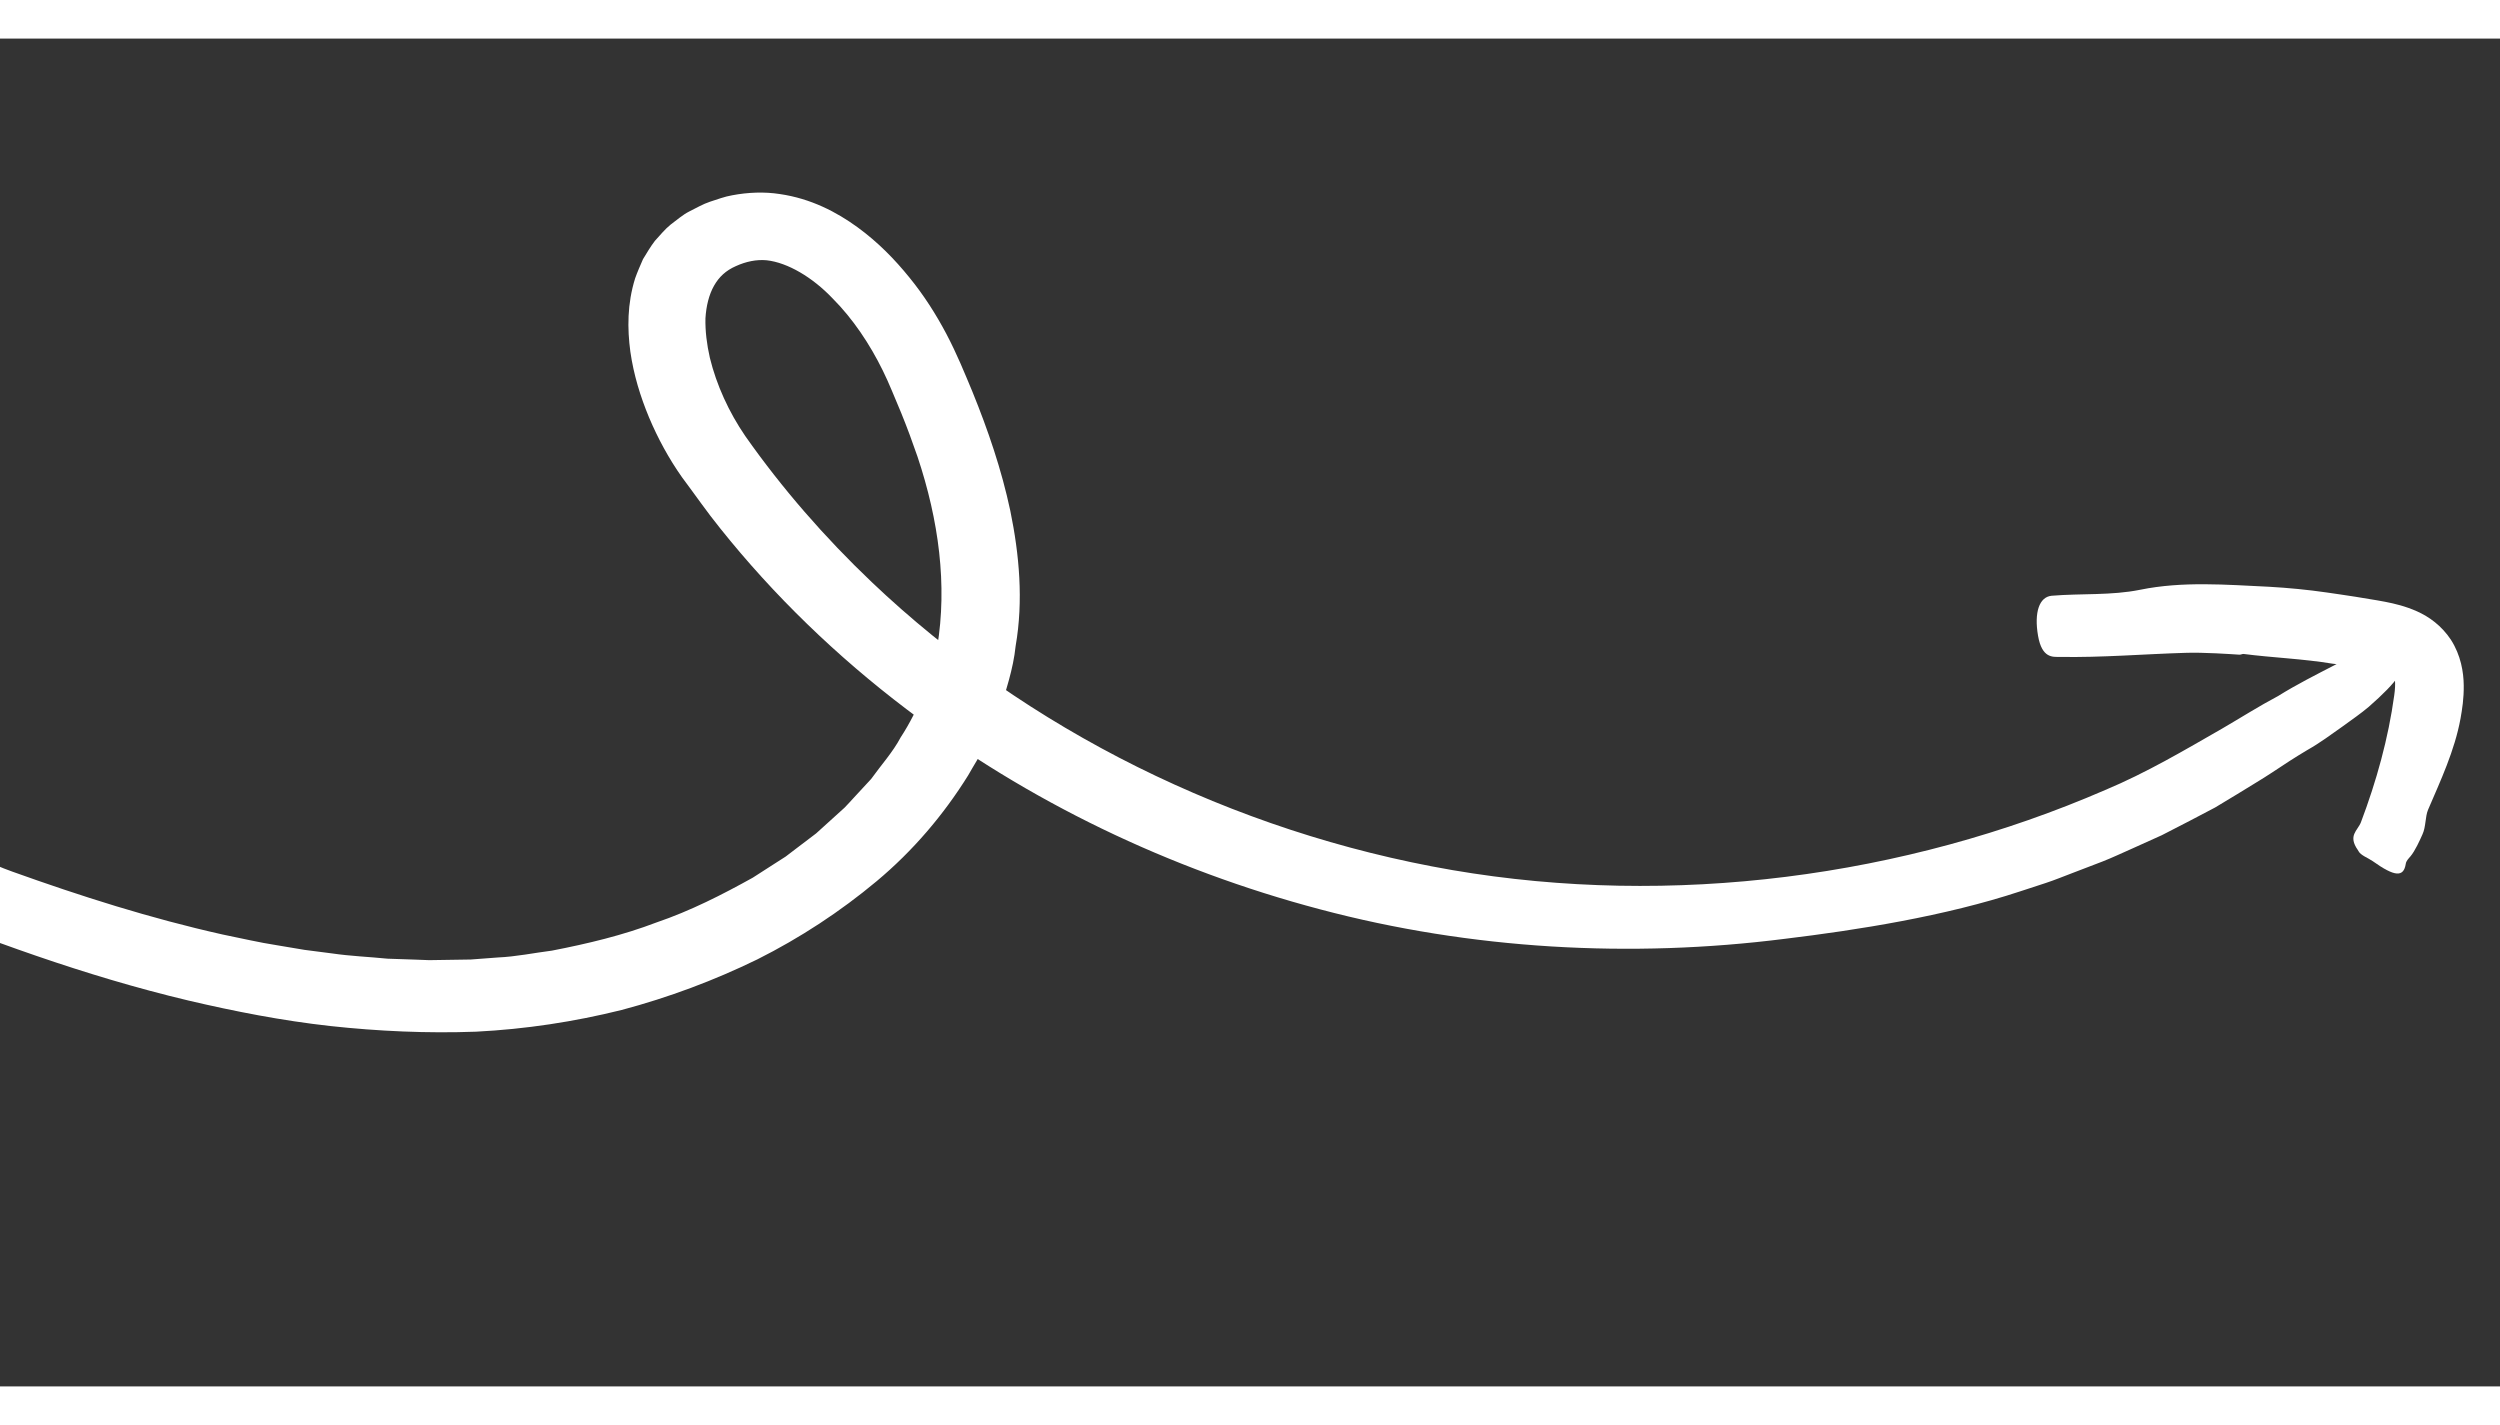 <svg width="200" height="114" viewBox="0 0 230 124" fill="none" xmlns="http://www.w3.org/2000/svg">
<rect x="0" y="0" width="230" height="124" fill="#333333" stroke="none"/>
<path d="M-2.56 75.156C-4.279 74.49 -7.103 73.371 -10.589 71.931C-14.082 70.442 -18.259 68.67 -22.709 66.775C-31.628 62.915 -41.92 58.75 -50.319 56.113C-59.984 53.002 -70.243 50.775 -80.765 50.419L-82.736 50.358C-83.394 50.338 -84.055 50.385 -84.703 50.394L-88.638 50.514C-89.955 50.512 -91.252 50.724 -92.555 50.849L-96.455 51.281L-100.297 51.987C-101.565 52.249 -102.869 52.413 -104.111 52.783L-107.862 53.766C-108.477 53.942 -109.122 54.077 -109.728 54.282L-111.546 54.898C-121.3 58.083 -130.299 62.699 -138.495 68.127C-146.672 73.595 -154.034 79.877 -160.734 86.616C-162.867 88.694 -165.591 91.626 -167.547 94.16C-169.441 96.746 -170.585 98.903 -169.554 99.508C-167.343 100.784 -162.07 96.582 -154.914 89.6C-146.213 81.173 -136.51 73.484 -125.585 67.543C-124.253 66.752 -122.833 66.112 -121.431 65.422C-120.031 64.752 -118.649 64.032 -117.18 63.472C-115.73 62.883 -114.301 62.272 -112.843 61.712L-108.382 60.22C-102.38 58.424 -96.184 57.144 -89.912 56.768C-80.742 56.112 -71.521 57.28 -62.541 59.41C-53.541 61.561 -44.799 64.781 -36.151 68.285C-27.503 71.808 -18.944 75.714 -10.117 79.306C-1.289 82.87 7.779 86.225 17.322 88.496C21.6 89.5 25.962 90.354 30.39 90.845C34.818 91.325 39.306 91.529 43.795 91.365C48.342 91.136 52.84 90.45 57.19 89.368C61.523 88.216 65.708 86.65 69.678 84.712C73.618 82.734 77.304 80.314 80.646 77.525C83.987 74.736 86.811 71.412 89.07 67.784C89.591 66.847 90.195 65.954 90.631 64.984L91.899 62.05C92.528 60.026 93.223 57.997 93.437 55.89C94.165 51.704 93.774 47.46 92.948 43.442C92.142 39.647 90.894 36.009 89.466 32.496C88.731 30.739 88.055 29.052 87.068 27.173C86.109 25.363 85.006 23.622 83.659 21.972C82.324 20.323 80.79 18.74 78.877 17.346C76.986 15.974 74.622 14.718 71.734 14.301C70.312 14.08 68.797 14.143 67.367 14.415C66.647 14.536 65.995 14.796 65.323 15.007C64.652 15.228 64.058 15.589 63.424 15.899C62.801 16.21 62.264 16.7 61.7 17.111C61.155 17.553 60.723 18.098 60.249 18.611C59.839 19.148 59.502 19.727 59.154 20.297C58.904 20.872 58.641 21.466 58.433 22.054C57.697 24.41 57.71 26.685 57.992 28.803C58.296 30.922 58.909 32.923 59.71 34.85C60.512 36.757 61.531 38.638 62.744 40.357C63.922 41.929 65.033 43.545 66.269 45.071C71.185 51.225 76.966 56.821 83.405 61.701C94.507 70.135 107.562 76.442 121.446 80.108C135.339 83.804 150.064 84.617 164.214 82.82C170.878 82.013 178.93 80.748 185.879 78.448C186.595 78.211 187.377 77.958 188.202 77.688C189.028 77.419 189.858 77.072 190.742 76.739C191.615 76.404 192.521 76.052 193.449 75.702C194.366 75.341 195.267 74.912 196.176 74.512C197.085 74.102 197.995 73.692 198.883 73.291C199.751 72.85 200.598 72.408 201.423 71.983C202.247 71.549 203.038 71.142 203.786 70.742C204.502 70.311 205.186 69.897 205.813 69.519C206.879 68.848 207.997 68.209 209.065 67.499C210.122 66.789 211.189 66.098 212.253 65.465C213.493 64.766 214.512 63.986 215.458 63.326C216.395 62.647 217.24 62.06 217.922 61.481C219.267 60.304 220.176 59.372 220.639 58.674C221.576 57.279 220.75 56.832 218.395 57.057C217.364 57.15 217.516 56.056 215.234 57.389C215.145 57.442 214.954 57.556 214.865 57.599C213.072 58.526 211.268 59.434 209.586 60.484C207.813 61.422 206.152 62.483 204.418 63.491C200.952 65.479 197.471 67.543 193.673 69.133C175.22 77.136 153.853 79.967 133.612 76.498C113.371 73.009 94.39 63.508 80.205 50.008C75.858 45.874 71.922 41.348 68.564 36.566C67.056 34.365 65.913 31.856 65.308 29.371C65.026 28.134 64.874 26.896 64.901 25.736C64.97 24.598 65.227 23.558 65.687 22.744C66.146 21.93 66.775 21.338 67.707 20.93C68.628 20.512 69.59 20.308 70.534 20.395C72.464 20.608 74.756 21.966 76.593 23.897C78.475 25.782 80.028 28.122 81.21 30.526L81.641 31.442L82.076 32.447L82.915 34.453C83.46 35.792 83.952 37.129 84.411 38.463C86.376 44.341 87.16 50.293 86.224 55.957L86.24 55.861C85.609 58.805 84.561 61.684 82.86 64.291C82.141 65.651 81.054 66.844 80.146 68.115L78.518 69.875C78.241 70.168 77.986 70.472 77.699 70.755L75.084 73.123L73.218 74.54L72.278 75.257L71.268 75.903L69.258 77.195C66.444 78.757 63.537 80.246 60.397 81.315C57.315 82.493 54.051 83.273 50.775 83.908C49.122 84.118 47.482 84.464 45.805 84.537L43.312 84.725L39.487 84.784L38.206 84.735L35.654 84.649C33.948 84.478 32.247 84.414 30.556 84.166L28.018 83.838L25.497 83.415C23.818 83.159 22.148 82.758 20.485 82.425C13.84 80.939 7.392 78.884 1.128 76.637C0.155 76.307 -1.125 75.698 -2.56 75.156Z" fill="white"/>
<path d="M206.019 56.68C205.29 56.634 202.705 56.45 201.041 56.512C197.197 56.626 193.394 56.953 189.486 56.886C188.876 56.88 187.863 57.037 187.5 54.941C187.125 52.761 187.625 51.367 188.75 51.259C191.484 51.032 194.235 51.248 196.895 50.708C200.819 49.908 204.815 50.247 208.759 50.432C210.542 50.534 212.307 50.704 214.075 50.96C214.958 51.078 215.835 51.226 216.719 51.354C217.618 51.517 218.422 51.619 219.429 51.814C220.32 51.988 221.295 52.217 222.373 52.697C222.912 52.941 223.472 53.259 224.011 53.694C224.548 54.12 225.078 54.689 225.482 55.305C226.403 56.73 226.651 58.301 226.663 59.488C226.681 60.721 226.519 61.696 226.368 62.554C225.829 65.504 224.537 68.251 223.381 70.949C223.113 71.587 223.19 72.507 222.872 73.2C222.615 73.78 222.184 74.736 221.762 75.235C221.575 75.453 221.367 75.654 221.33 75.926C221.133 77.181 220.305 77.112 218.3 75.683C217.854 75.368 217.186 75.152 216.974 74.745C216.962 74.728 216.948 74.692 216.936 74.675C215.967 73.314 216.91 72.872 217.206 72.097C218.633 68.323 219.73 64.369 220.268 60.43C220.436 59.302 220.317 58.55 220.188 58.445C220.117 58.351 220.029 58.269 219.762 58.136C219.497 58.013 219.111 57.908 218.626 57.846C218.092 57.771 217.446 57.97 216.774 57.659L216.784 57.667C216.054 57.612 215.312 57.616 214.603 57.51C211.894 57.059 209.026 56.954 206.409 56.614C206.321 56.598 206.172 56.686 206.019 56.68Z" fill="white"/>
</svg>
